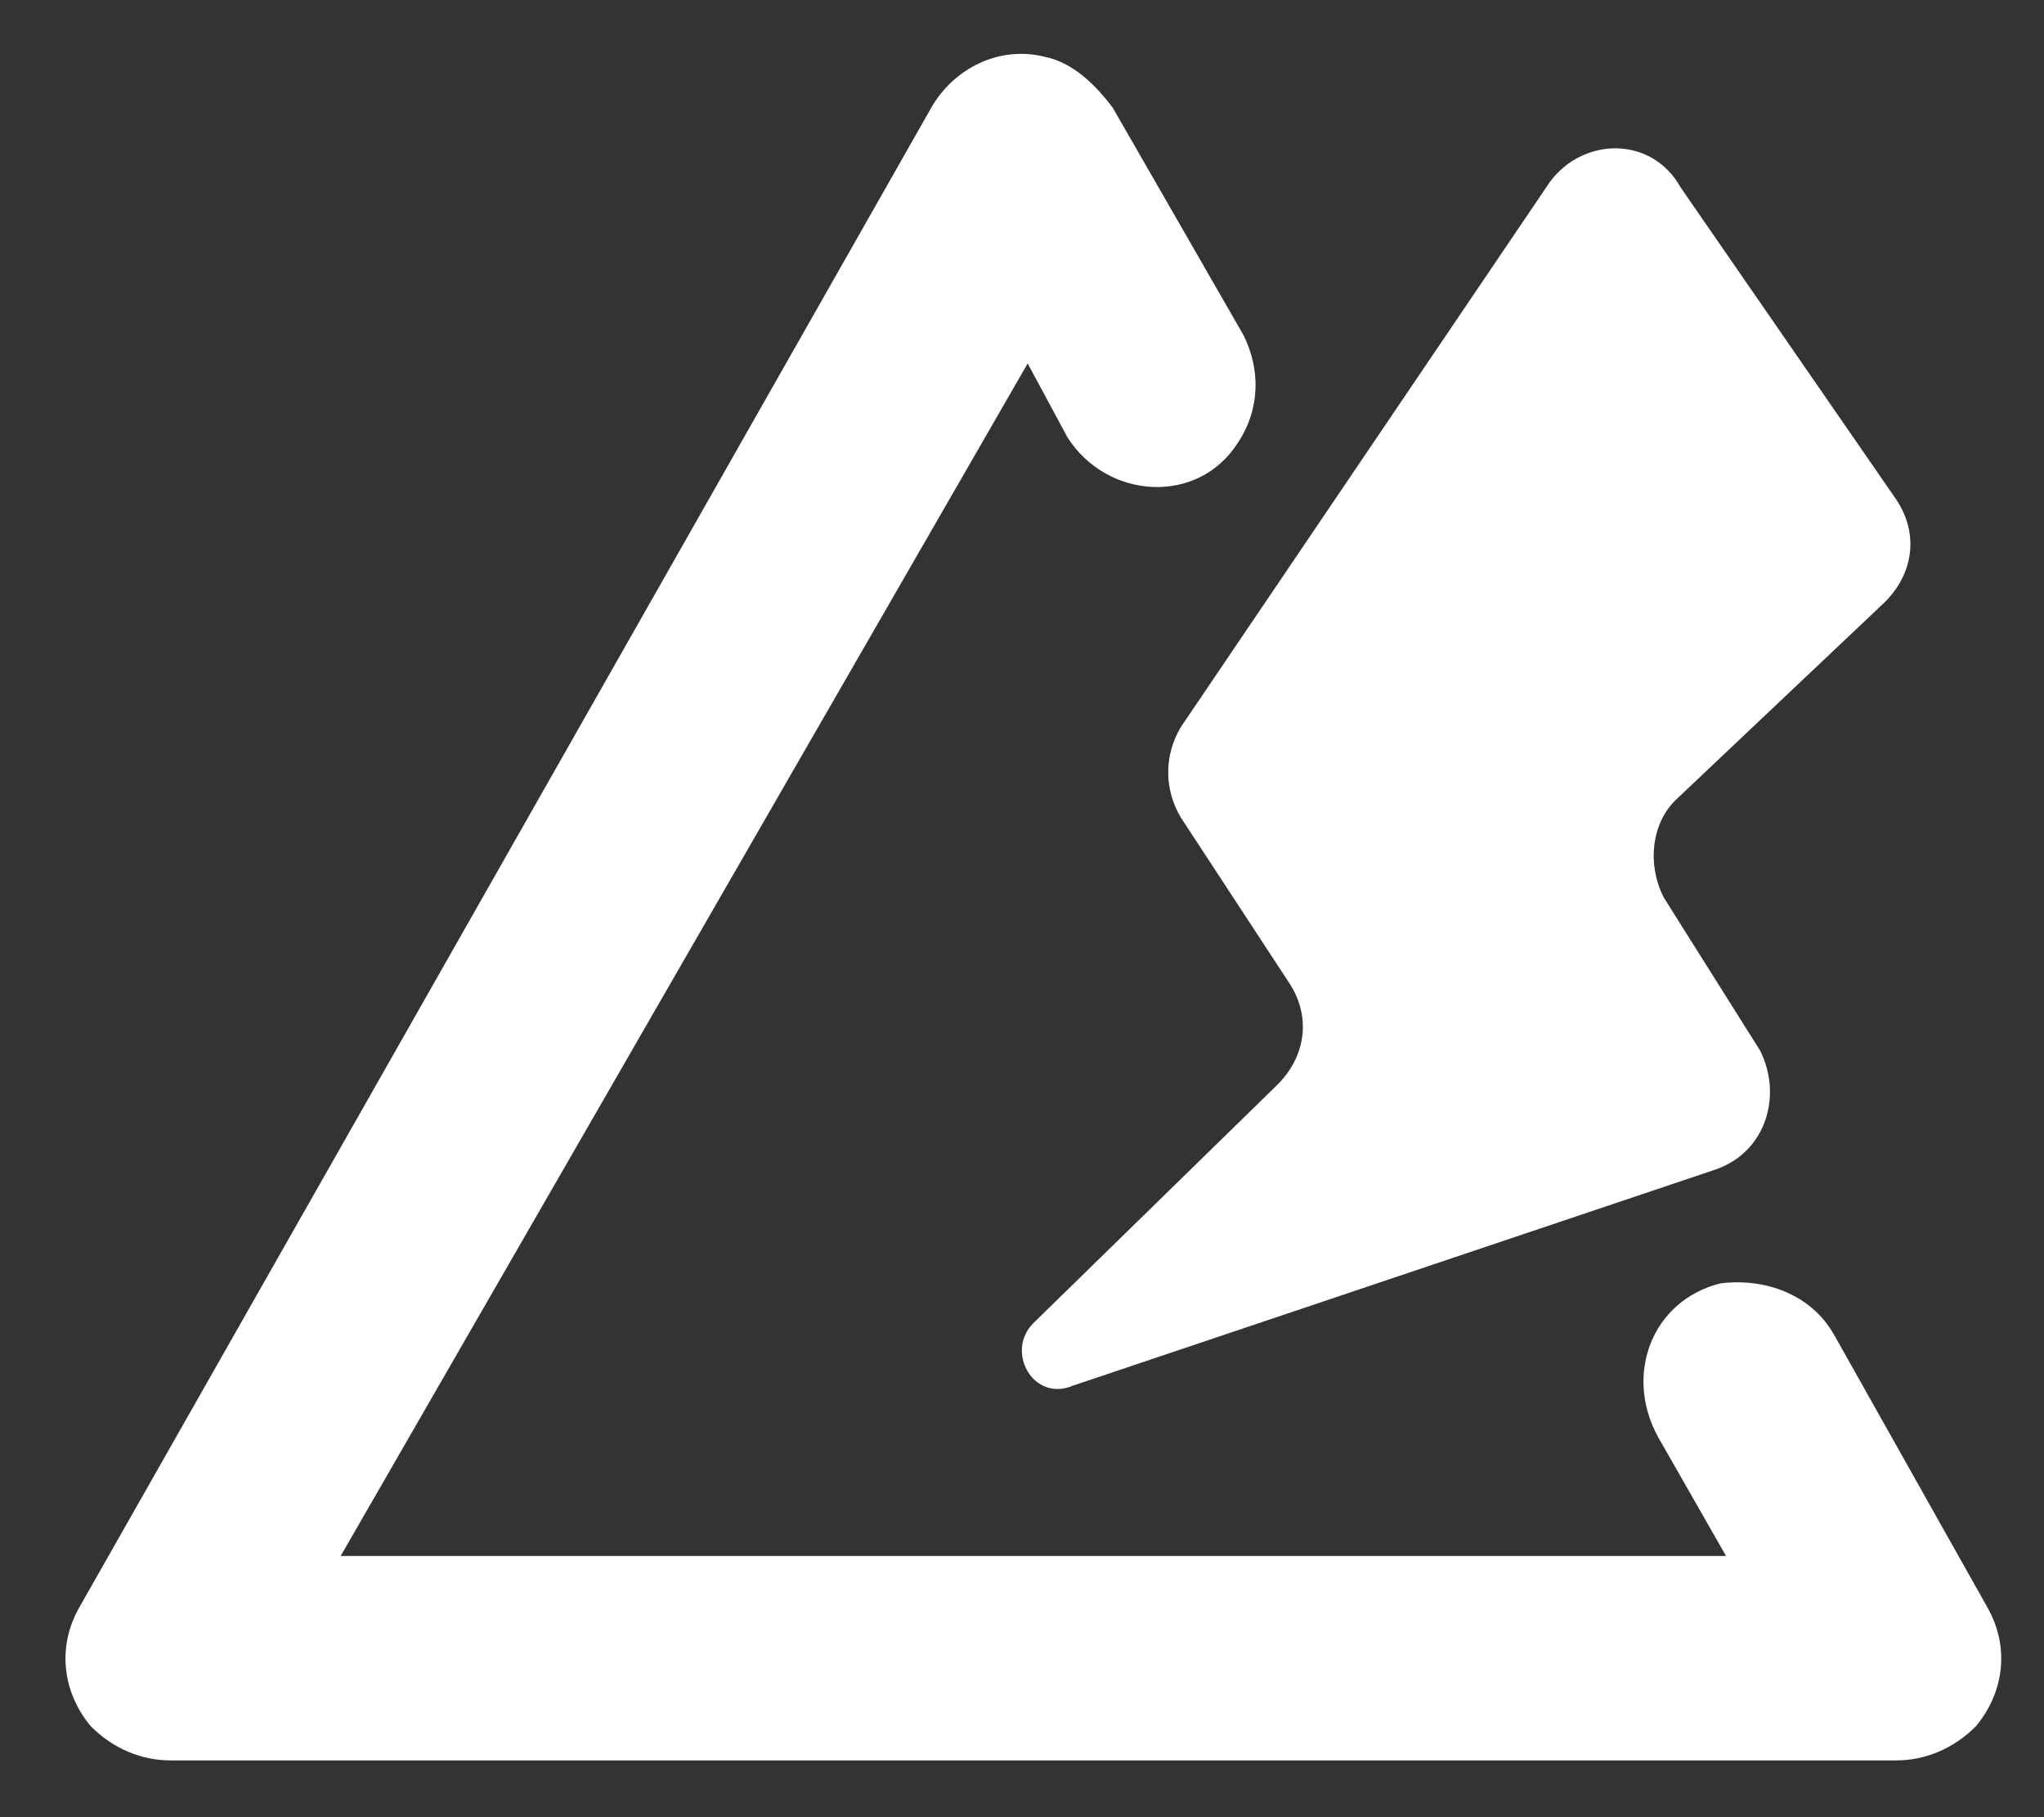<?xml version="1.0" encoding="utf-8"?>
<!-- Generator: Adobe Illustrator 28.4.1, SVG Export Plug-In . SVG Version: 6.00 Build 0)  -->
<svg version="1.1" id="drawing2" xmlns="http://www.w3.org/2000/svg" xmlns:xlink="http://www.w3.org/1999/xlink" x="0px" y="0px"
	 viewBox="0 0 36 32" style="enable-background:new 0 0 36 32;" xml:space="preserve">
<rect x="0" y="0" width="36" height="32" fill="#333333" stroke="none"/>
<style type="text/css">
	.st0{fill:#FFFFFF;}
</style>
<g>
	<path class="st0" d="M27.3,3.2l-6.5,9.6c-0.3,0.5-0.3,1.1,0,1.6l1.9,2.9c0.4,0.6,0.3,1.3-0.2,1.8l-4.3,4.2c-0.5,0.5,0,1.4,0.7,1.1
		l11.3-3.8c0.9-0.3,1.2-1.3,0.8-2.1l-1.7-2.7c-0.3-0.6-0.2-1.3,0.2-1.7l3.7-3.5c0.5-0.5,0.6-1.2,0.2-1.8l-3.8-5.5
		C29.1,2.4,27.9,2.4,27.3,3.2z"/>
	<path class="st0" d="M35,28.3l-2.7-4.8c-0.4-0.7-1.2-1-2-0.9l0,0c-1.2,0.3-1.7,1.6-1.1,2.7l1.2,2.1H6l12.1-21l0.7,1.3
		c0.7,1.1,2.3,1.2,3,0.1l0,0c0.4-0.6,0.4-1.3,0.1-1.9l-2.3-4c-0.3-0.4-0.7-0.8-1.2-0.9c-0.8-0.2-1.6,0.2-2,0.9L1.4,28.3
		C1,29,1.1,29.8,1.6,30.4C2,30.8,2.5,31,3,31h30.4c0.5,0,1-0.2,1.4-0.6C35.3,29.8,35.4,29,35,28.3z"/>
</g>
</svg>
